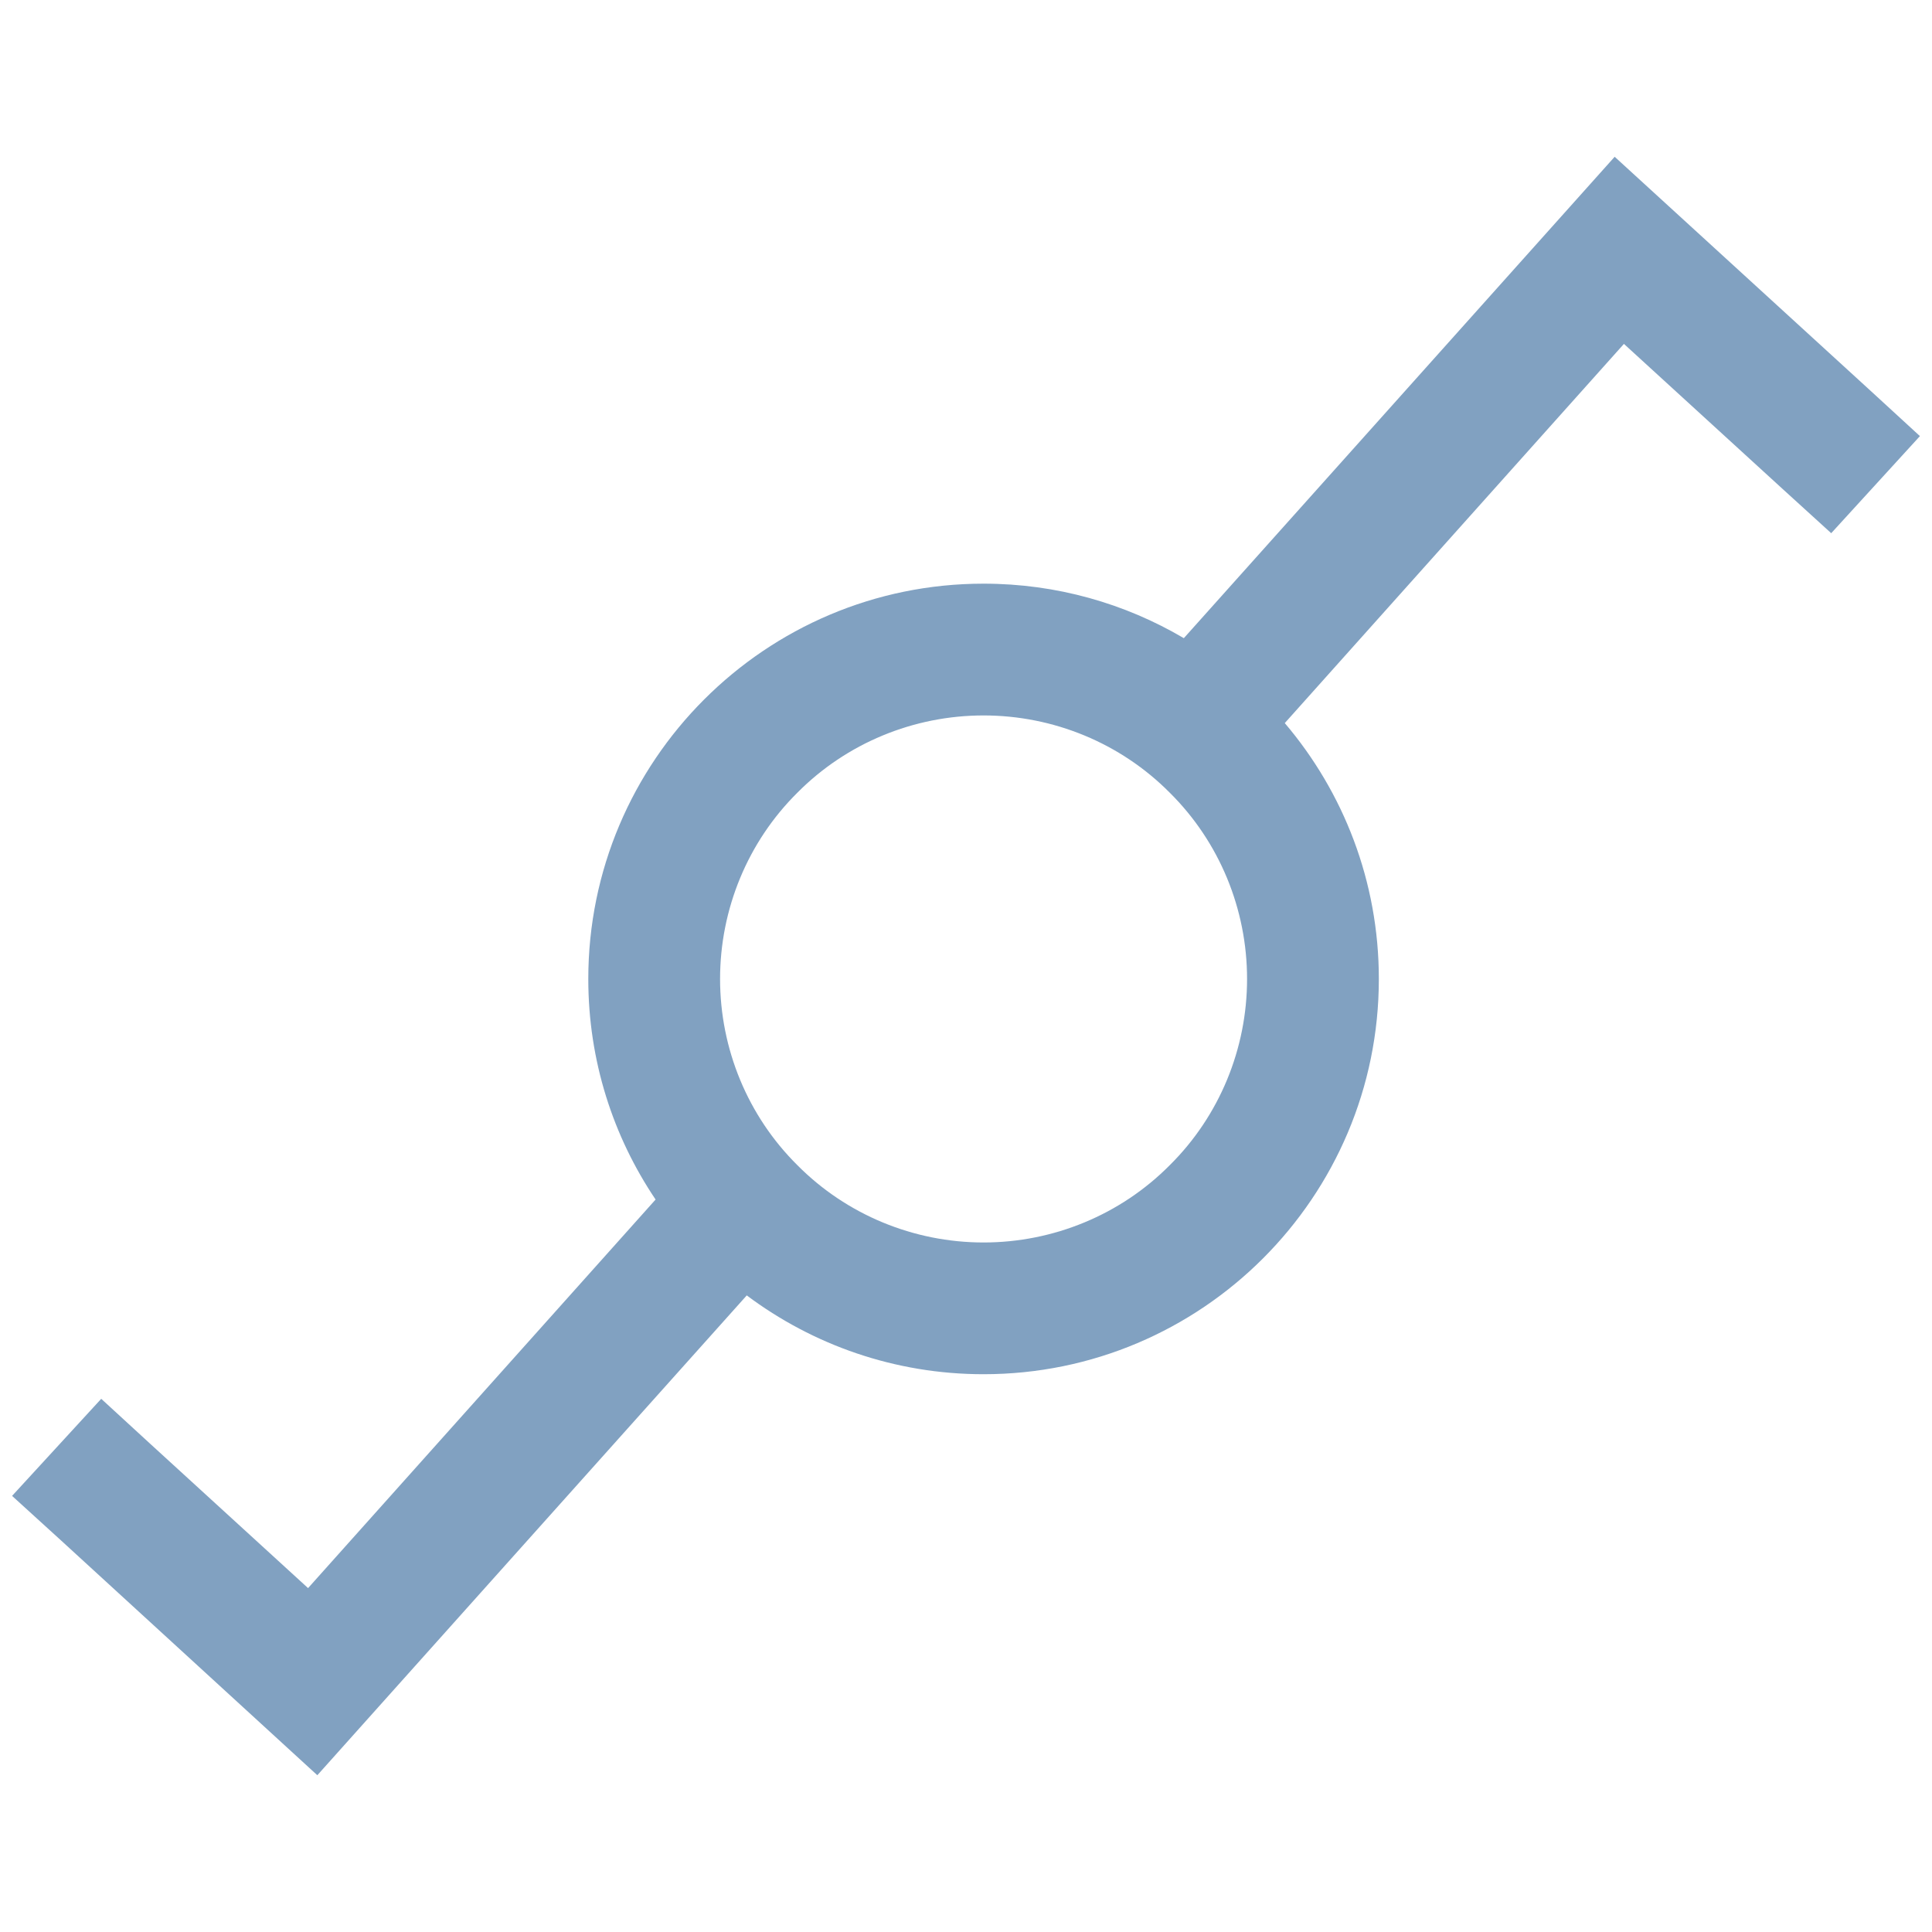 <?xml version="1.0" encoding="UTF-8" standalone="no"?><!-- Generator: Gravit.io --><svg xmlns="http://www.w3.org/2000/svg" xmlns:xlink="http://www.w3.org/1999/xlink" style="isolation:isolate" viewBox="0 0 48 48" width="48pt" height="48pt"><linearGradient id="_lgradient_7" x1="0.136" y1="0.926" x2="0.872" y2="0.058" gradientTransform="matrix(47.4,0,0,40.209,0.3,3.895)" gradientUnits="userSpaceOnUse"><stop offset="0%" stop-opacity="1" style="stop-color:rgb(129,161,193)"/><stop offset="97.826%" stop-opacity="1" style="stop-color:rgb(129,161,193)"/></linearGradient><path d=" M 16.288 29.802 C 15.232 28.236 14.616 26.351 14.616 24.322 L 14.616 24.322 C 14.616 18.902 19.016 14.501 24.436 14.501 C 26.252 14.501 27.952 14.995 29.412 15.855 L 29.412 15.855 L 40.116 3.895 L 46.5 9.733 L 47.7 10.835 L 45.496 13.247 L 44.285 12.145 L 40.346 8.544 L 31.92 17.965 C 33.377 19.679 34.257 21.898 34.257 24.322 C 34.257 29.742 29.857 34.142 24.436 34.142 C 22.231 34.142 20.194 33.413 18.553 32.184 L 7.884 44.105 L 1.511 38.267 L 0.3 37.165 L 2.515 34.753 L 3.715 35.855 L 7.654 39.456 L 16.288 29.802 Z  M 17.89 24.322 C 17.89 22.587 18.577 20.917 19.81 19.695 C 21.032 18.462 22.702 17.775 24.436 17.775 C 26.171 17.775 27.841 18.462 29.063 19.695 C 30.296 20.917 30.983 22.587 30.983 24.322 C 30.983 26.057 30.296 27.726 29.063 28.948 C 27.841 30.181 26.171 30.869 24.436 30.869 C 22.702 30.869 21.032 30.181 19.81 28.948 C 18.577 27.726 17.89 26.057 17.89 24.322 L 17.89 24.322 L 17.89 24.322 Z " fill-rule="evenodd" fill="url(#_lgradient_7)"/></svg>